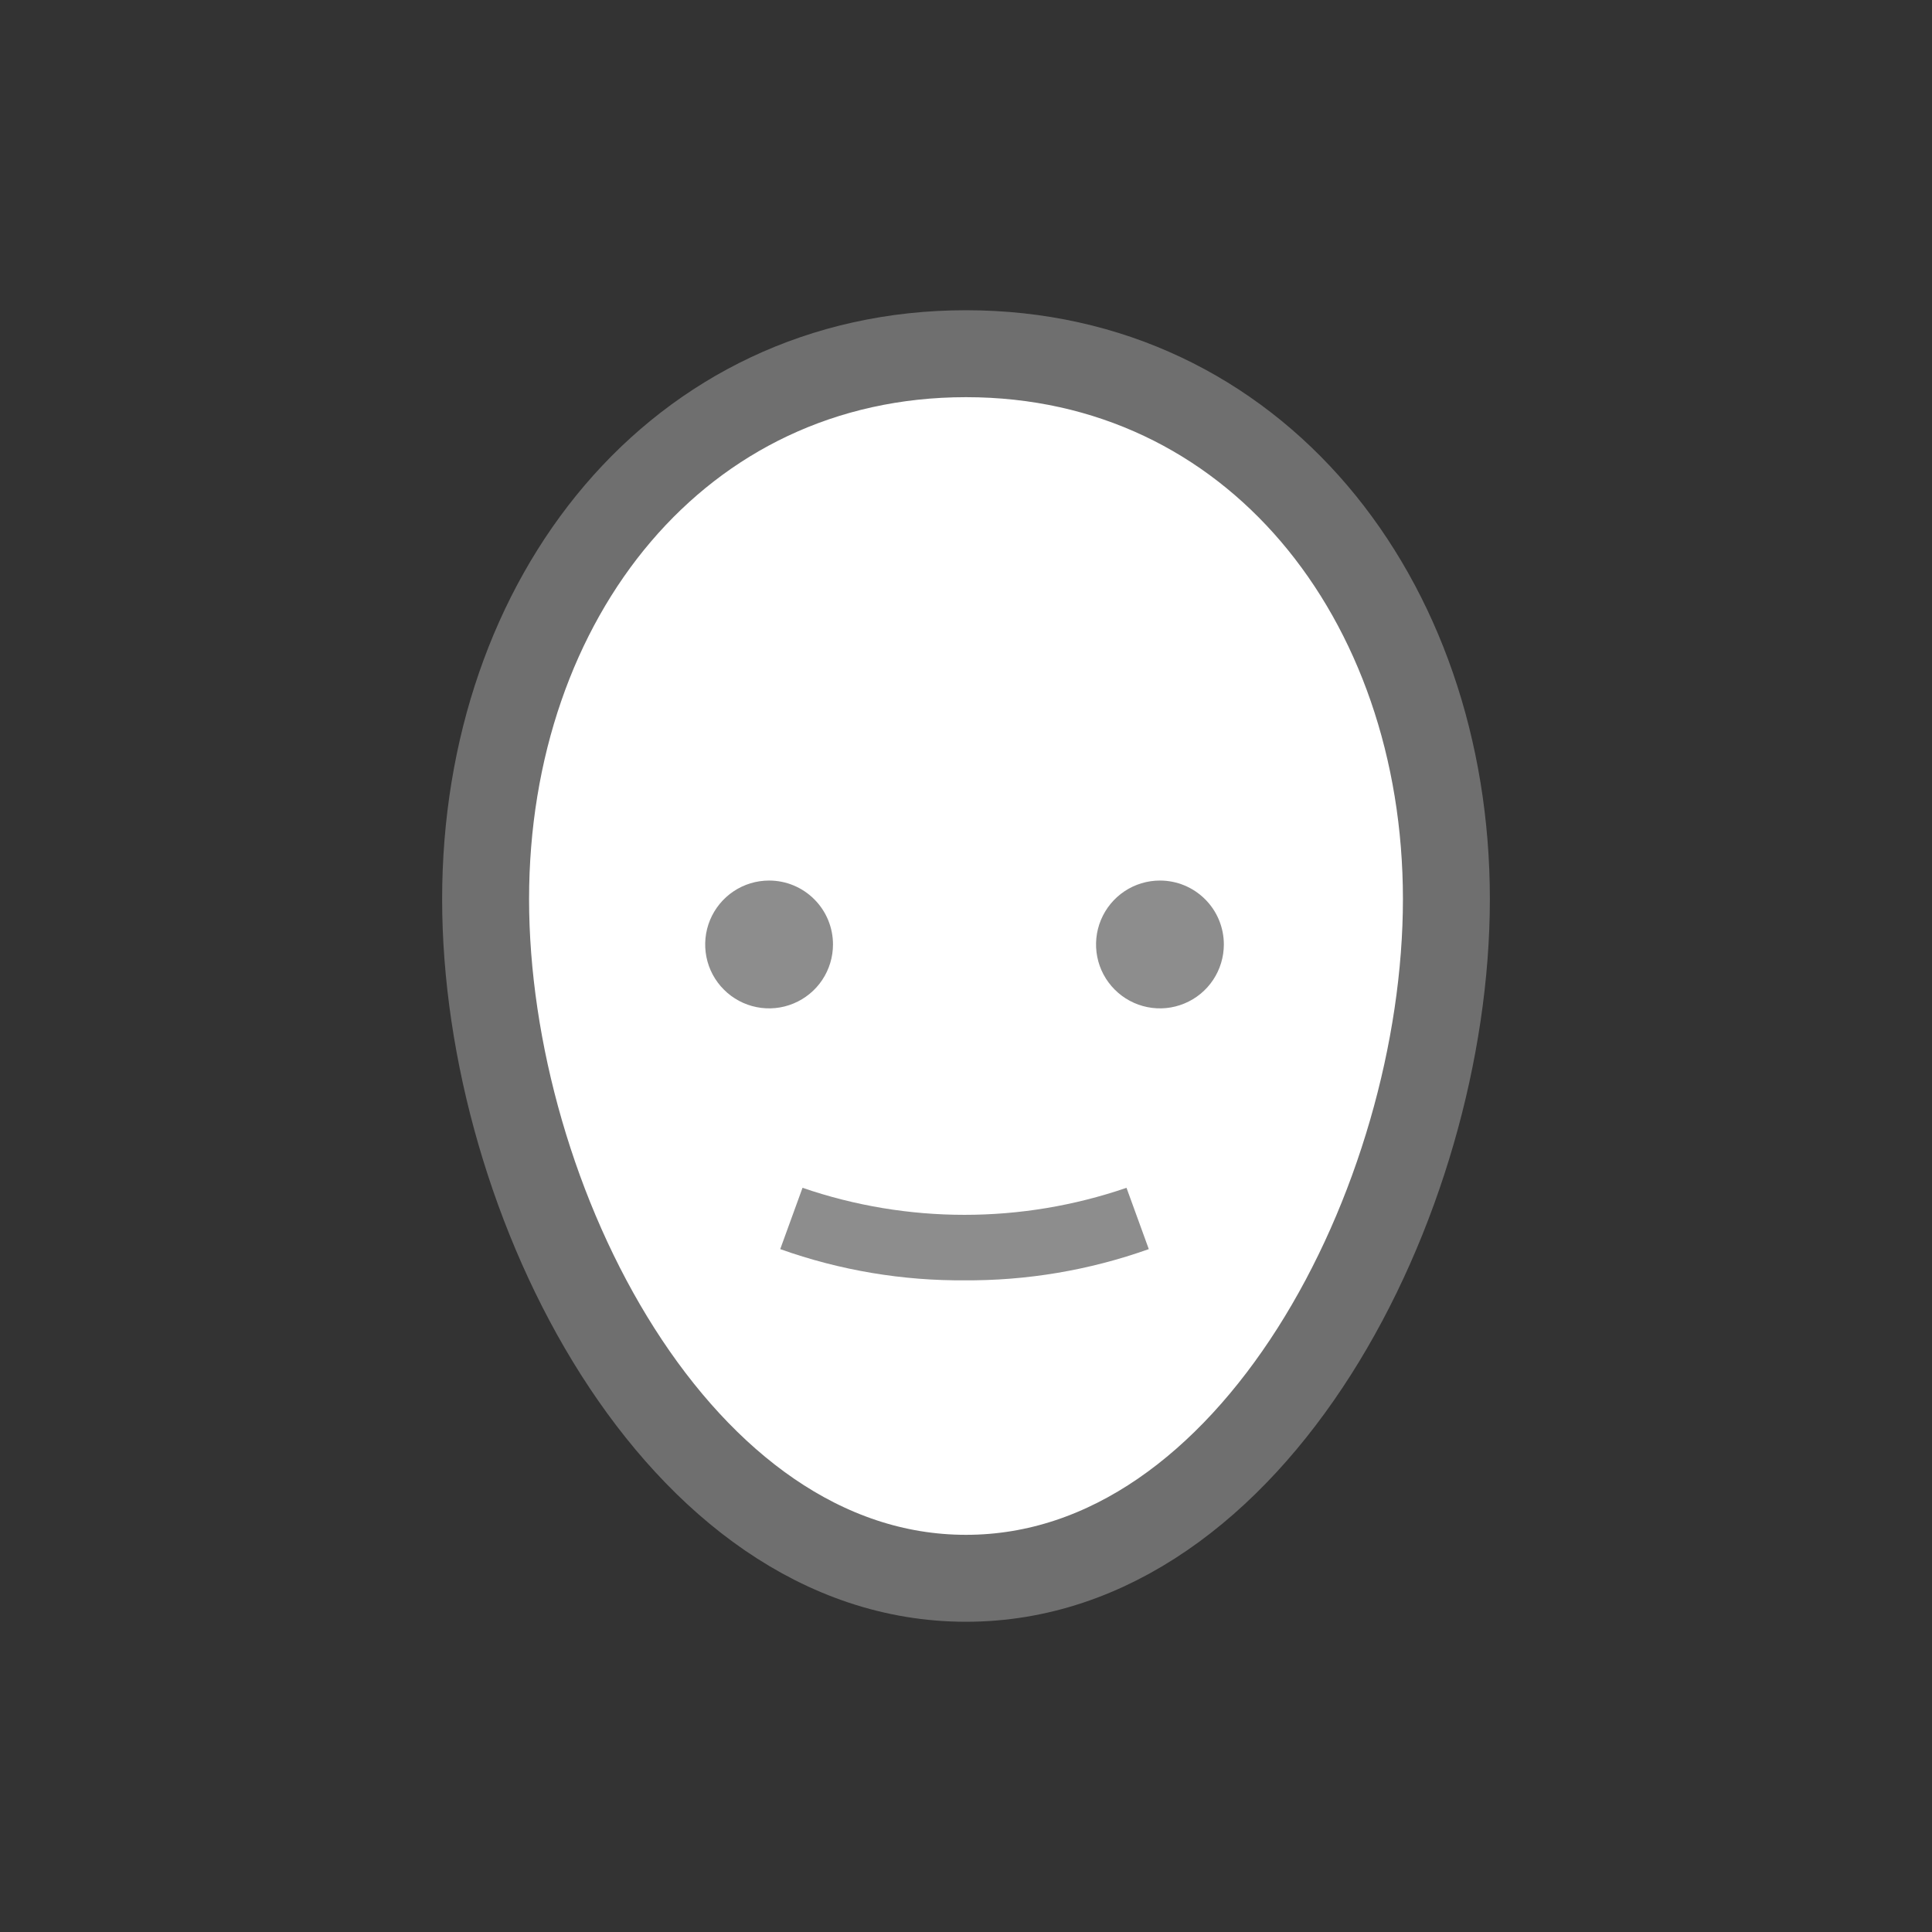 <svg width="52" height="52" viewBox="0 0 52 52" fill="none" xmlns="http://www.w3.org/2000/svg">
<rect x="0" y="0" width="52" height="52" fill="#333333" stroke="none"/>
<g id="face-04">
<path id="Vector" d="M26 9.52C18.25 9.52 13.07 16.09 13.07 24.2C13.07 32.31 18.25 42.48 26 42.48C33.75 42.48 38.93 32.3 38.93 24.2C38.93 16.1 33.75 9.52 26 9.52Z" fill="white" stroke="#6F6F6F" stroke-width="2.34"/>
<path id="Vector_2" d="M22.42 25.42C22.42 25.76 22.319 26.093 22.13 26.376C21.941 26.659 21.672 26.879 21.358 27.009C21.044 27.14 20.698 27.174 20.364 27.107C20.031 27.041 19.724 26.877 19.484 26.636C19.243 26.396 19.079 26.089 19.013 25.756C18.947 25.422 18.981 25.076 19.111 24.762C19.241 24.448 19.462 24.179 19.744 23.99C20.027 23.801 20.36 23.7 20.7 23.7C21.156 23.7 21.594 23.881 21.916 24.204C22.239 24.526 22.42 24.964 22.42 25.42ZM32.94 25.42C32.94 25.76 32.839 26.093 32.65 26.376C32.461 26.659 32.193 26.879 31.878 27.009C31.564 27.14 31.218 27.174 30.884 27.107C30.551 27.041 30.244 26.877 30.004 26.636C29.763 26.396 29.599 26.089 29.533 25.756C29.467 25.422 29.501 25.076 29.631 24.762C29.761 24.448 29.982 24.179 30.264 23.99C30.547 23.801 30.88 23.7 31.22 23.7C31.676 23.7 32.114 23.881 32.436 24.204C32.759 24.526 32.94 24.964 32.94 25.42ZM26 34.46C24.297 34.477 22.604 34.192 21 33.62L21.6 31.97C24.426 32.94 27.494 32.94 30.32 31.97L30.92 33.62C29.316 34.191 27.623 34.476 25.92 34.46H26Z" fill="#8D8D8D"/>
</g>
</svg>
